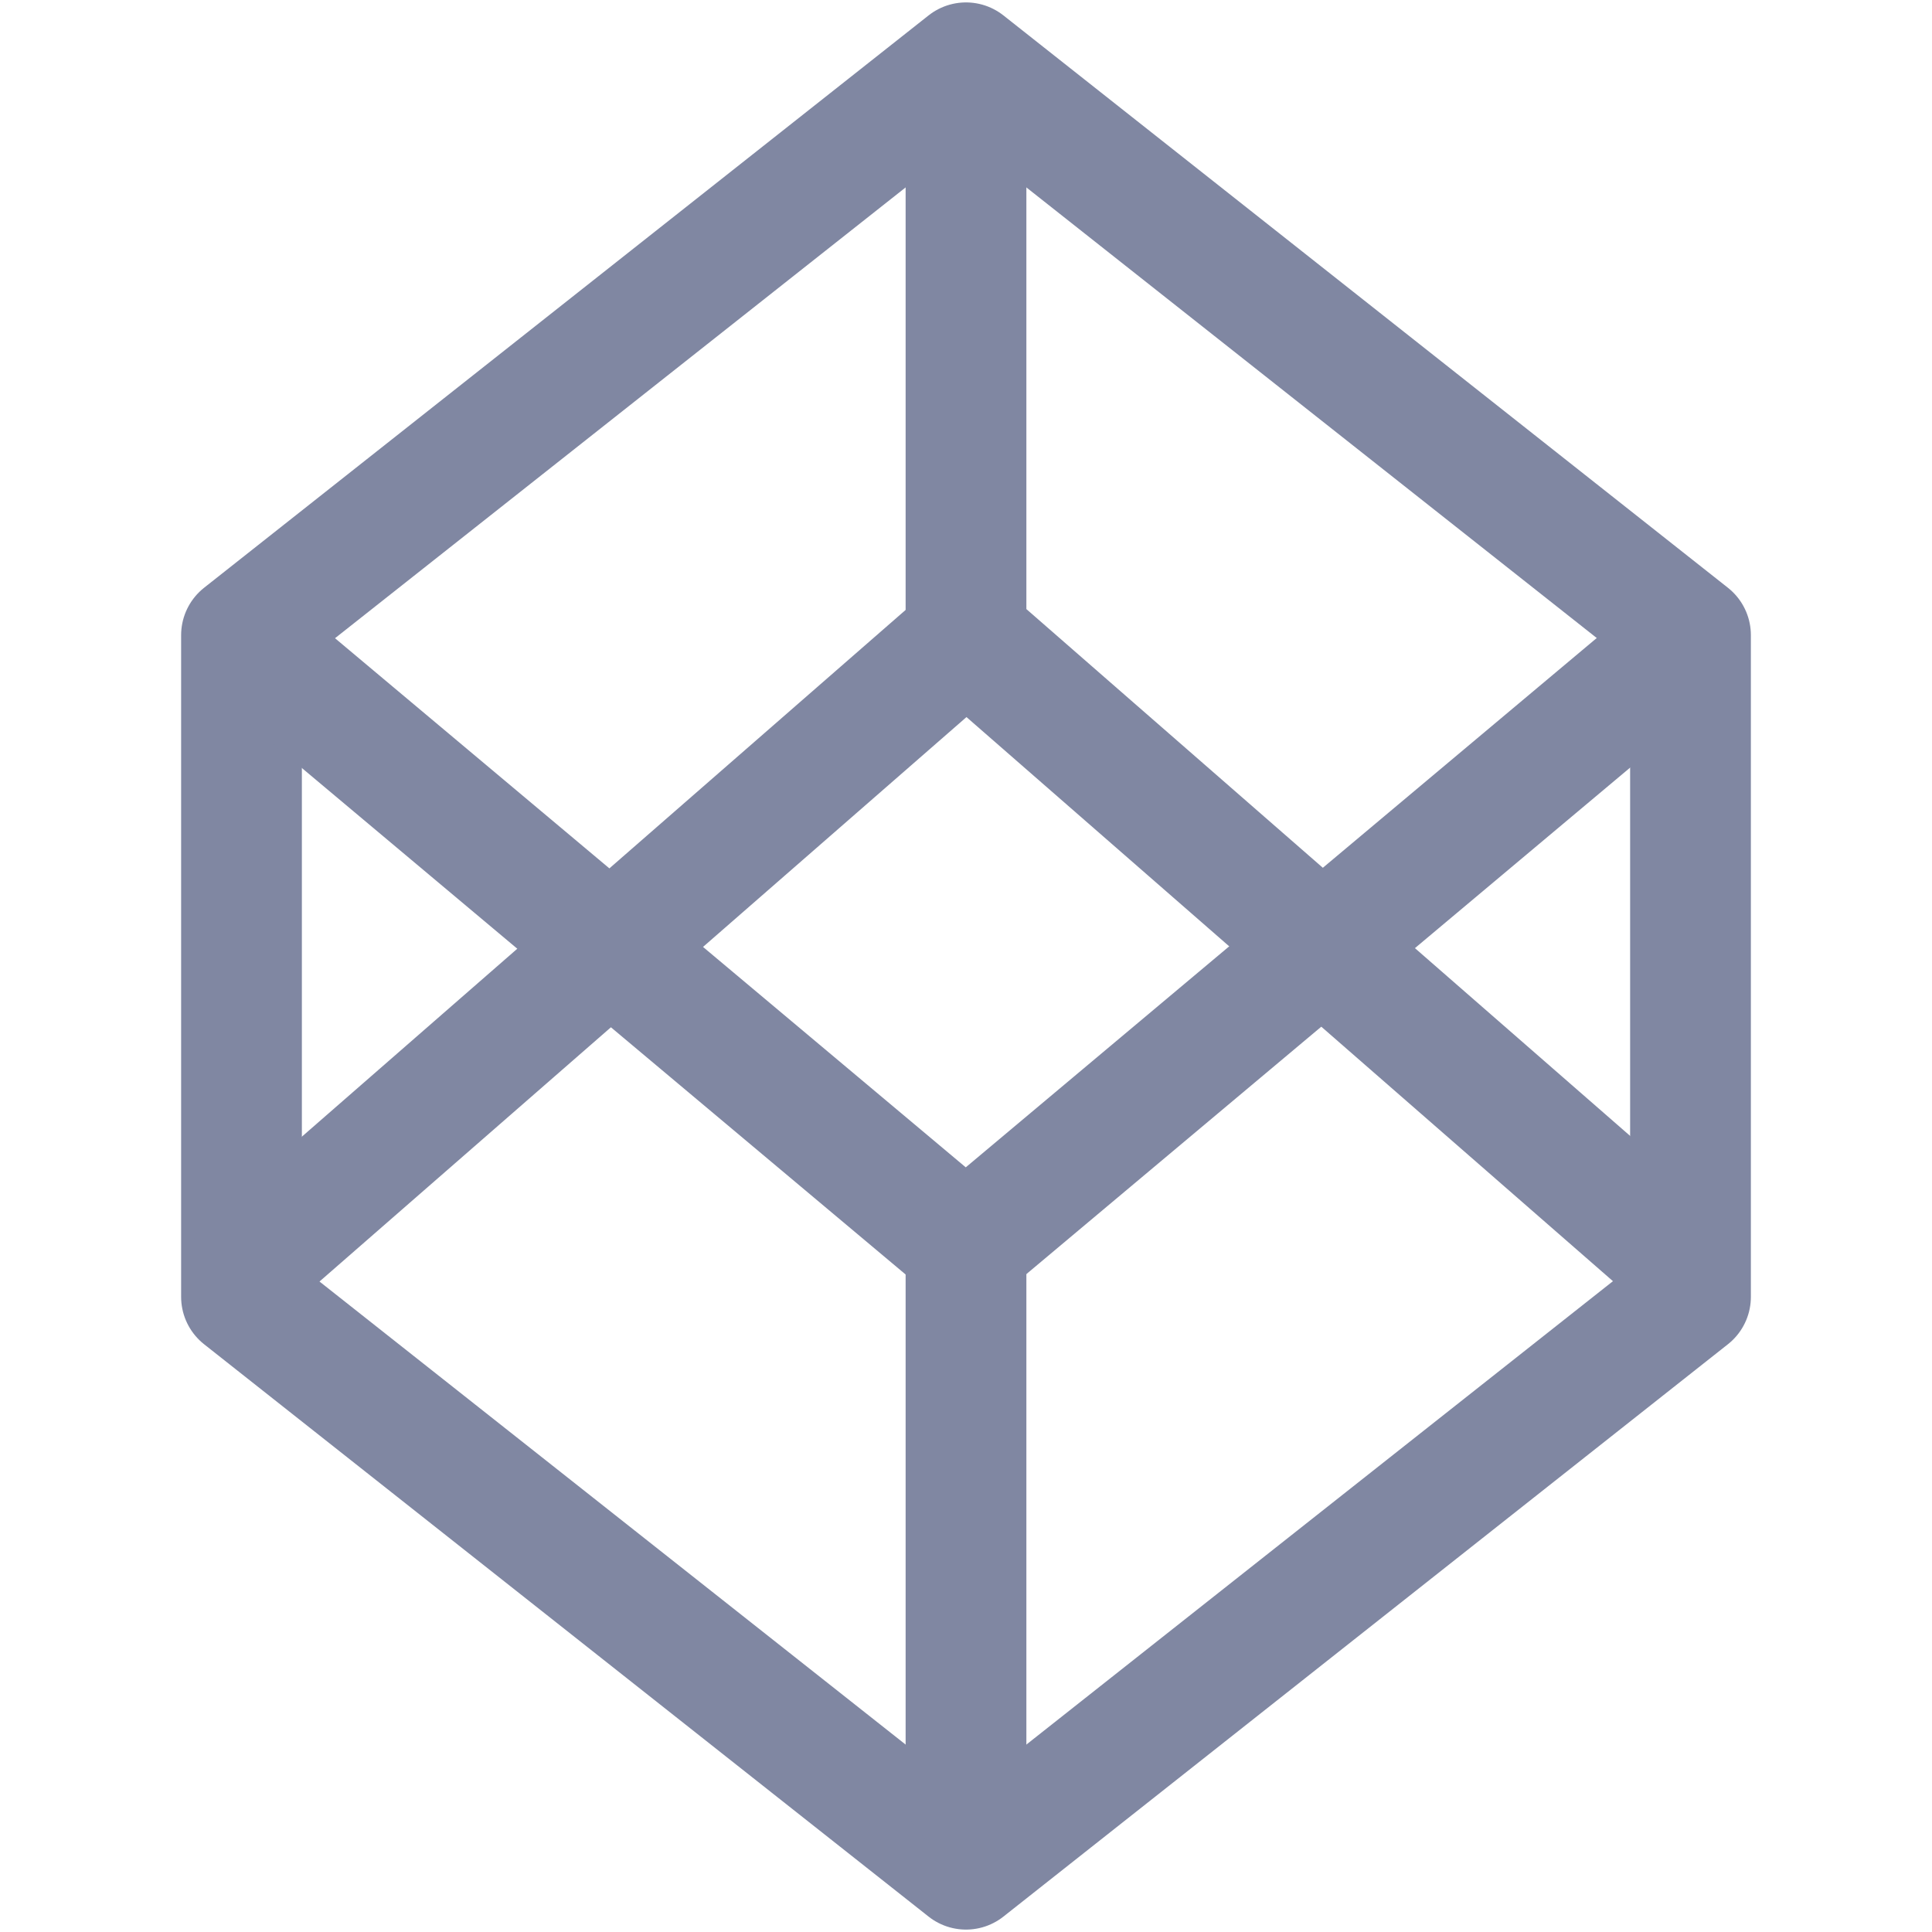 <svg xmlns="http://www.w3.org/2000/svg" width="16" height="16" viewBox="0 0 16 16">
	<path fill="none" stroke="#8087a2" stroke-linecap="round" stroke-linejoin="round" d="M 14,10.74 8,15.48 2,10.74 V 5.26 L 8,0.52 14,5.26 Z" />
	<path fill="none" stroke="#8087a2" stroke-linecap="round" stroke-linejoin="round" d="M 2.027,5.311 7.998,10.32 13.969,5.311" />
	<path fill="none" stroke="#8087a2" stroke-linecap="round" stroke-linejoin="round" d="M2.062 10.459 8.004 5.275 13.945 10.459M8.0.749V5.348M8 10.266v4.598" />
</svg>
